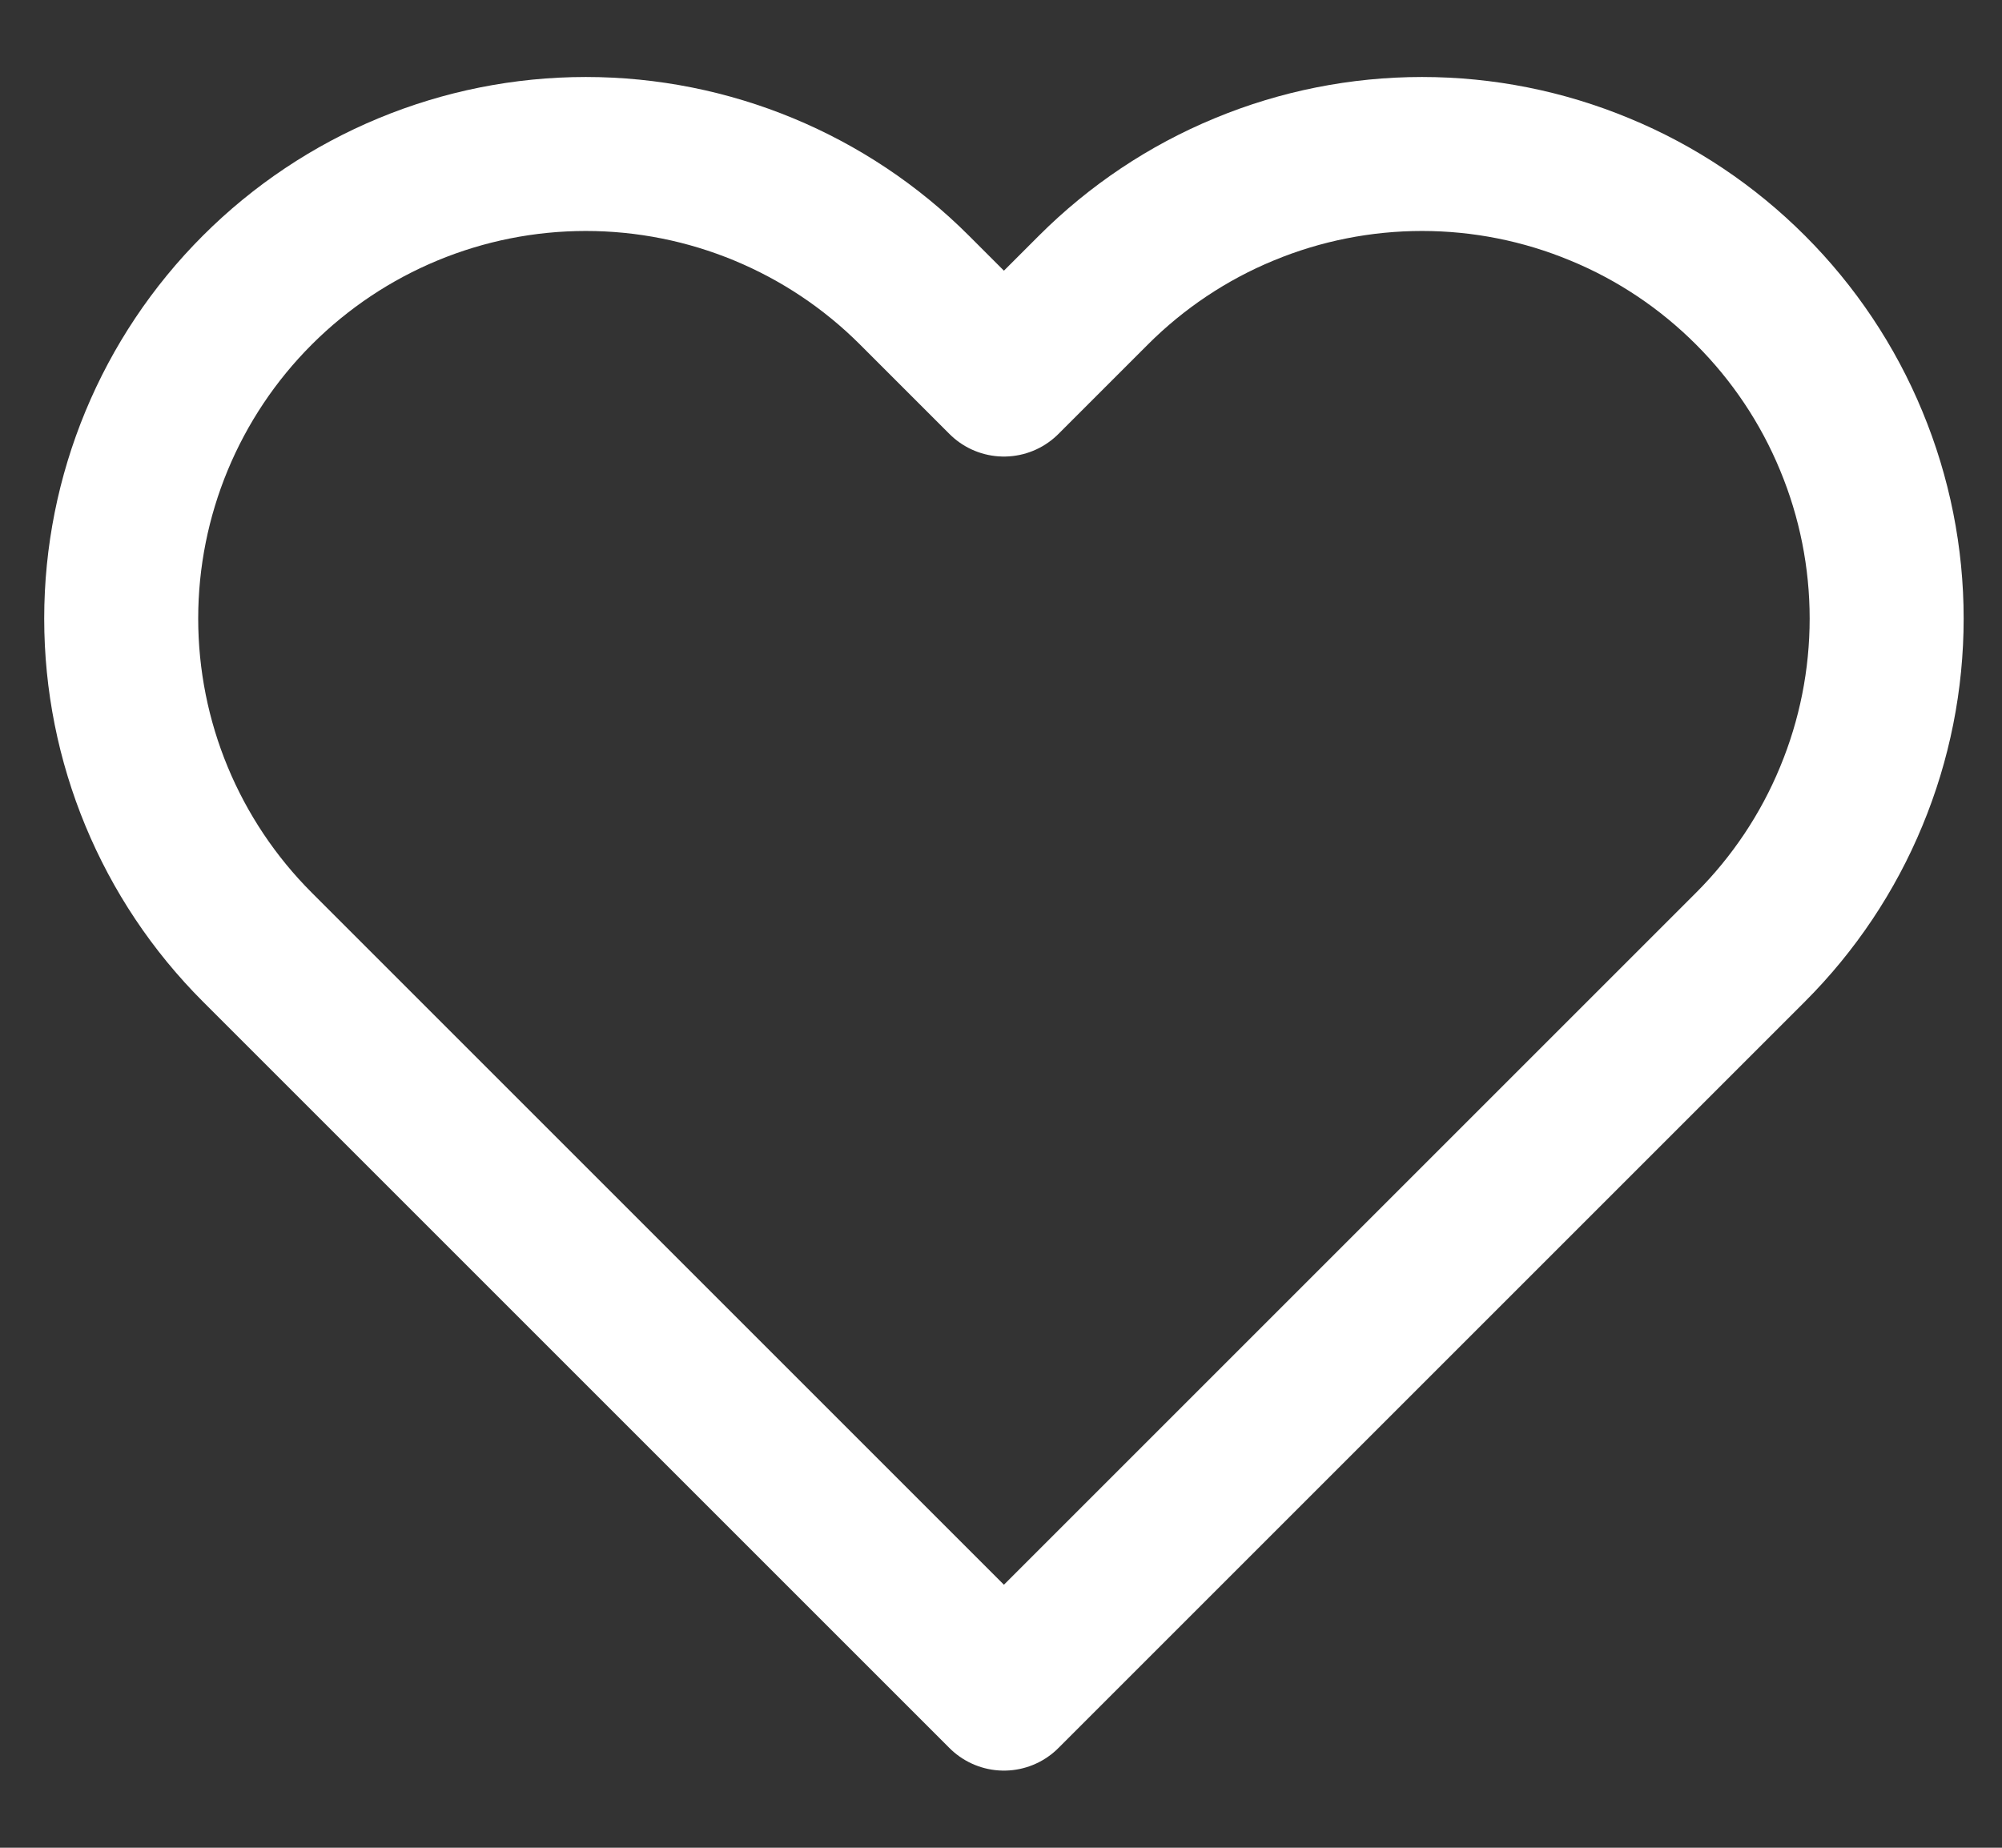 <svg width="13" height="12" viewBox="0 0 13 12" fill="none" xmlns="http://www.w3.org/2000/svg">
<rect x="0" y="0" width="13" height="12" fill="#333333" stroke="none"/>
<path d="M11.367 1.884C11.087 1.604 10.755 1.381 10.388 1.23C10.022 1.078 9.63 1 9.234 1C8.838 1 8.445 1.078 8.079 1.23C7.713 1.381 7.38 1.604 7.1 1.884L6.519 2.465L5.938 1.884C5.372 1.318 4.604 1 3.804 1C3.004 1 2.237 1.318 1.671 1.884C1.105 2.45 0.787 3.217 0.787 4.017C0.787 4.818 1.105 5.585 1.671 6.151L2.252 6.732L6.519 10.999L10.786 6.732L11.367 6.151C11.647 5.871 11.87 5.538 12.021 5.172C12.173 4.806 12.251 4.414 12.251 4.017C12.251 3.621 12.173 3.229 12.021 2.863C11.87 2.497 11.647 2.164 11.367 1.884Z" stroke="white" stroke-linecap="round" stroke-linejoin="round"/>
</svg>
